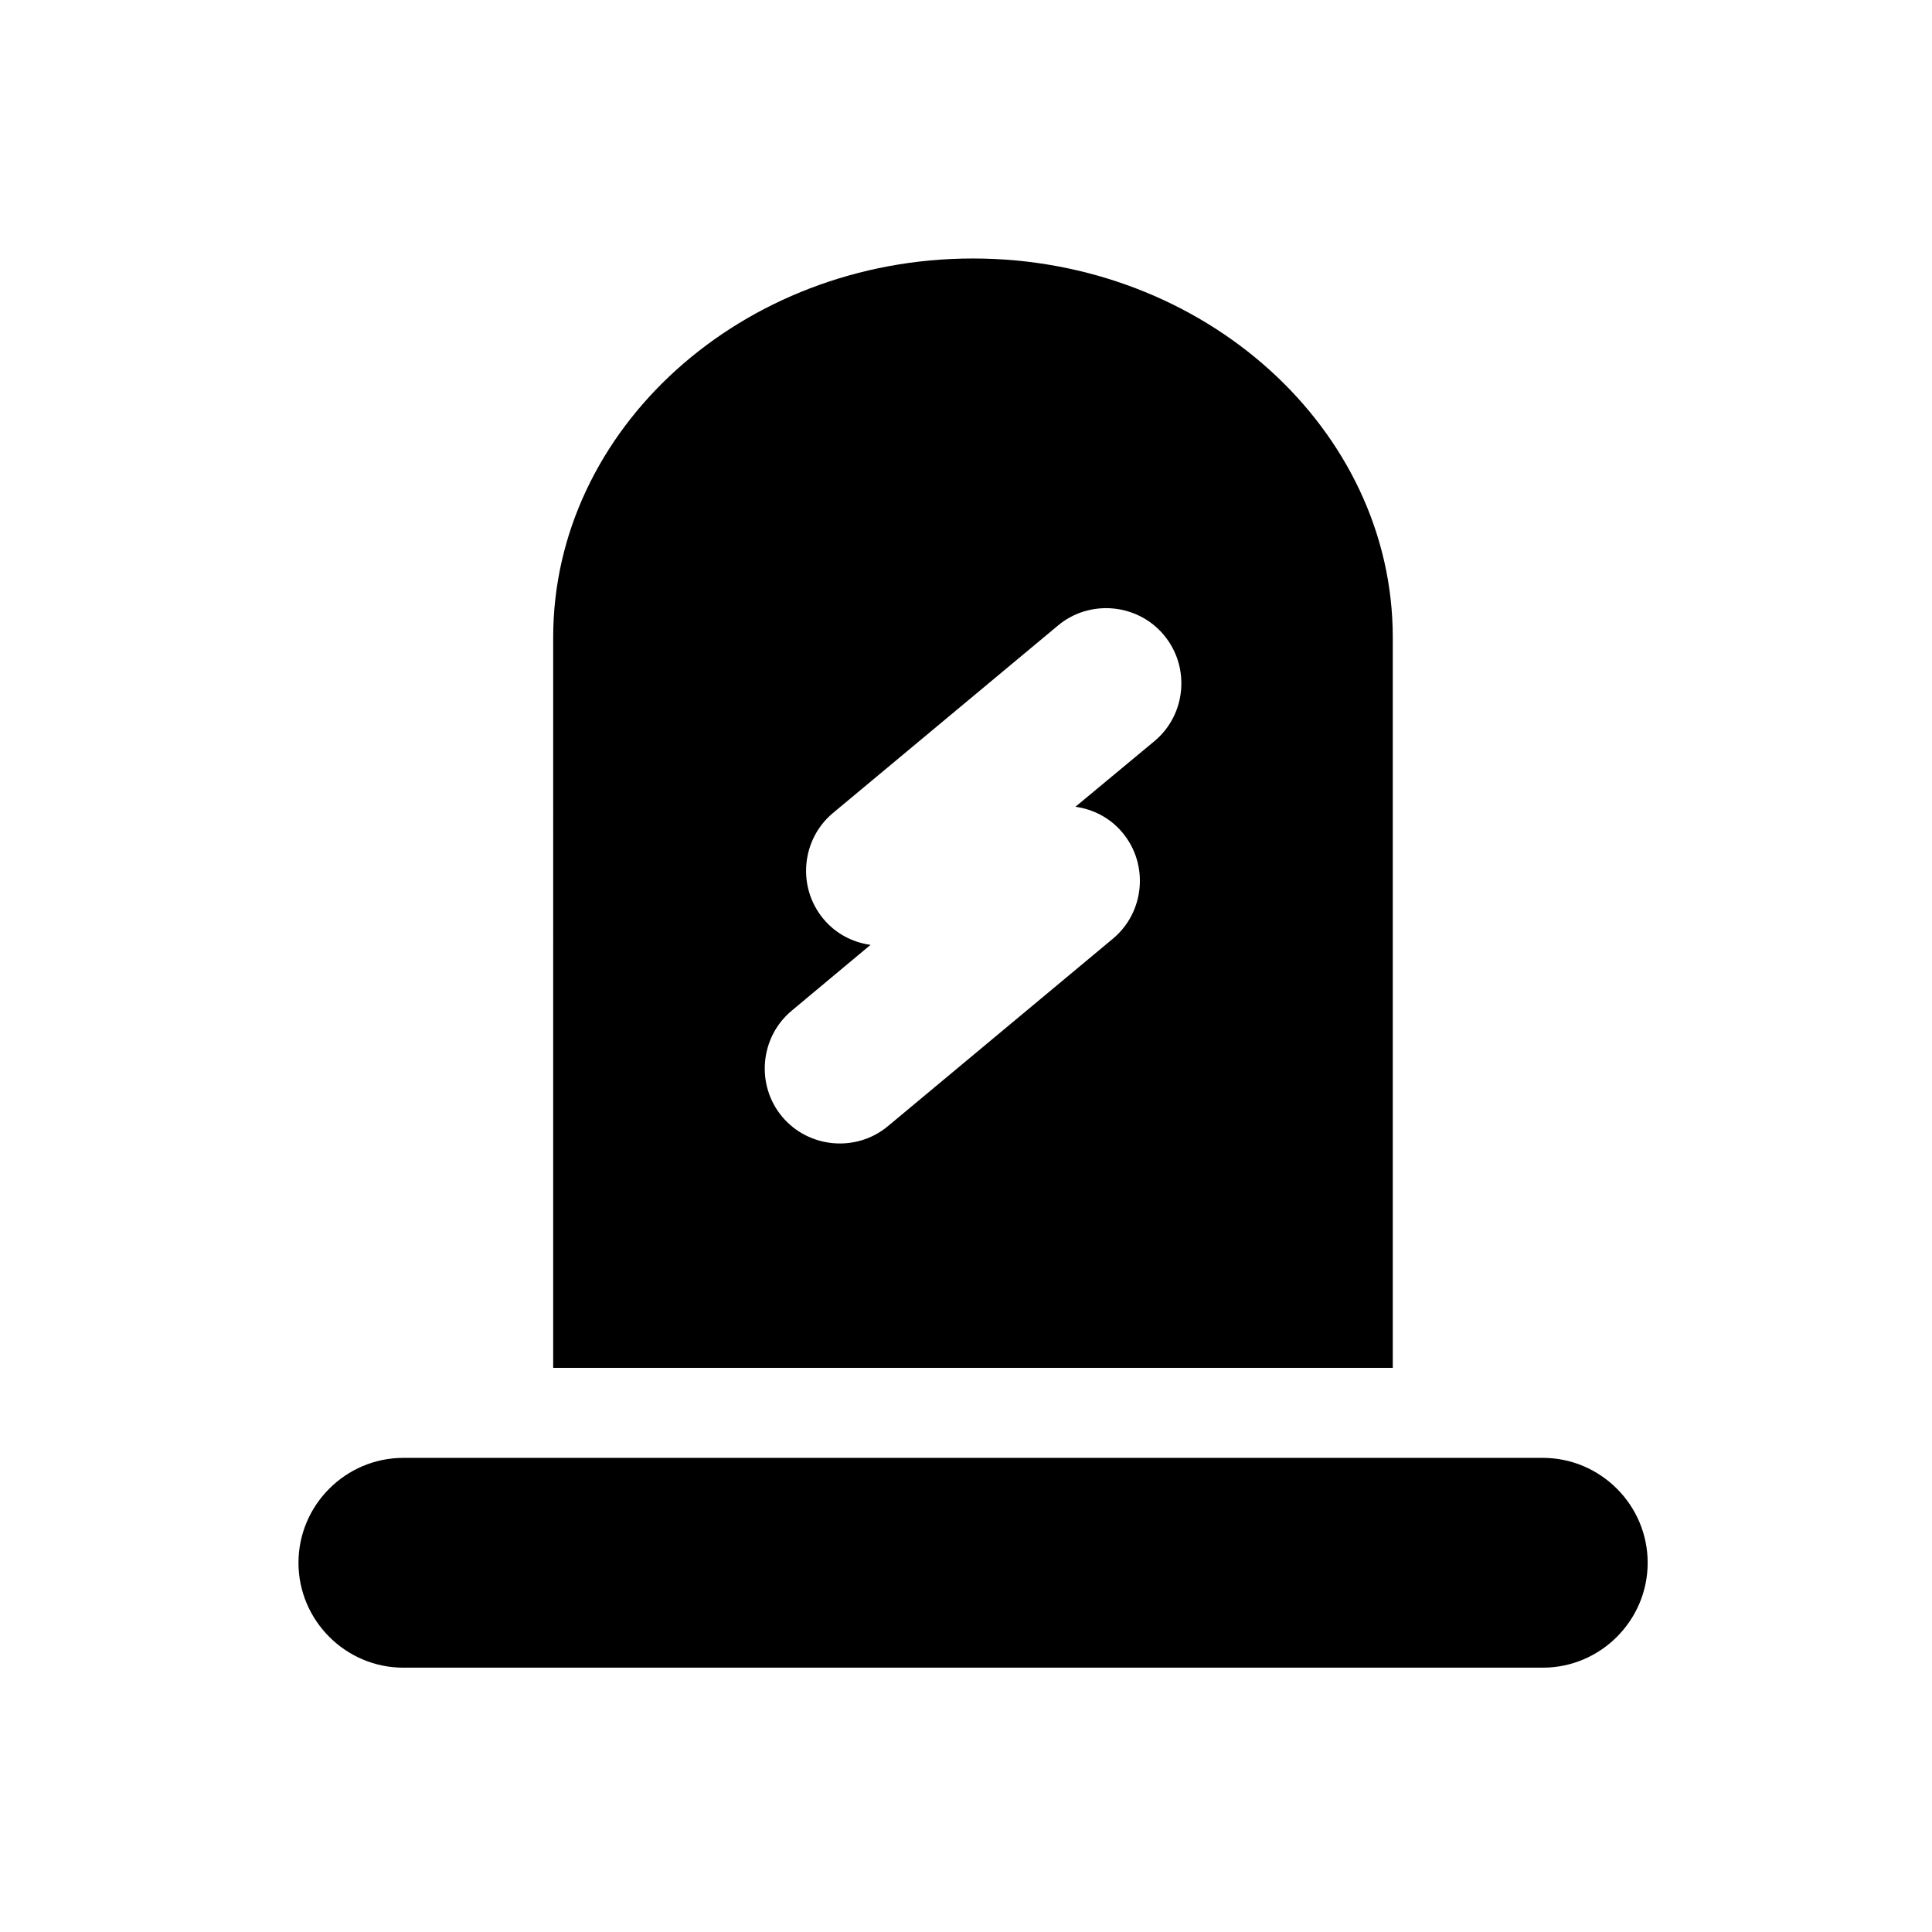 <?xml version="1.0" encoding="utf-8"?>
<!-- Generator: Adobe Illustrator 22.0.1, SVG Export Plug-In . SVG Version: 6.00 Build 0)  -->
<svg version="1.1" id="图层_1" xmlns="http://www.w3.org/2000/svg" xmlns:xlink="http://www.w3.org/1999/xlink" x="0px" y="0px"
	 viewBox="0 0 1024 1024" style="enable-background:new 0 0 1024 1024;" xml:space="preserve">
<g>
	<path d="M817.7,772.7H213.8c-30.6,0-55.6,25-55.6,55.6c0,30.6,25,55.6,55.6,55.6h603.9c30.6,0,55.6-25,55.6-55.6
		C873.3,797.7,848.3,772.7,817.7,772.7z"/>
	<path d="M738.2,337.8c0-110.4-100.1-200.8-222.5-200.8h0c-122.4,0-222.5,90.3-222.5,200.8V725h445V337.8z M611.9,392.8L570,427.6
		c9.4,1.3,18.5,5.9,25,13.8c14,16.8,11.7,42.1-5.1,56.1l-119.3,99.4c-16.8,14-42.1,11.7-56.1-5.1c-14-16.8-11.7-42.1,5.1-56.1
		l41.8-34.9c-9.4-1.3-18.5-5.9-25-13.8c-14-16.8-11.7-42.1,5.1-56.1l119.3-99.4c16.8-14,42.1-11.7,56.1,5.1
		C631,353.5,628.7,378.8,611.9,392.8z"/>
</g>
</svg>
